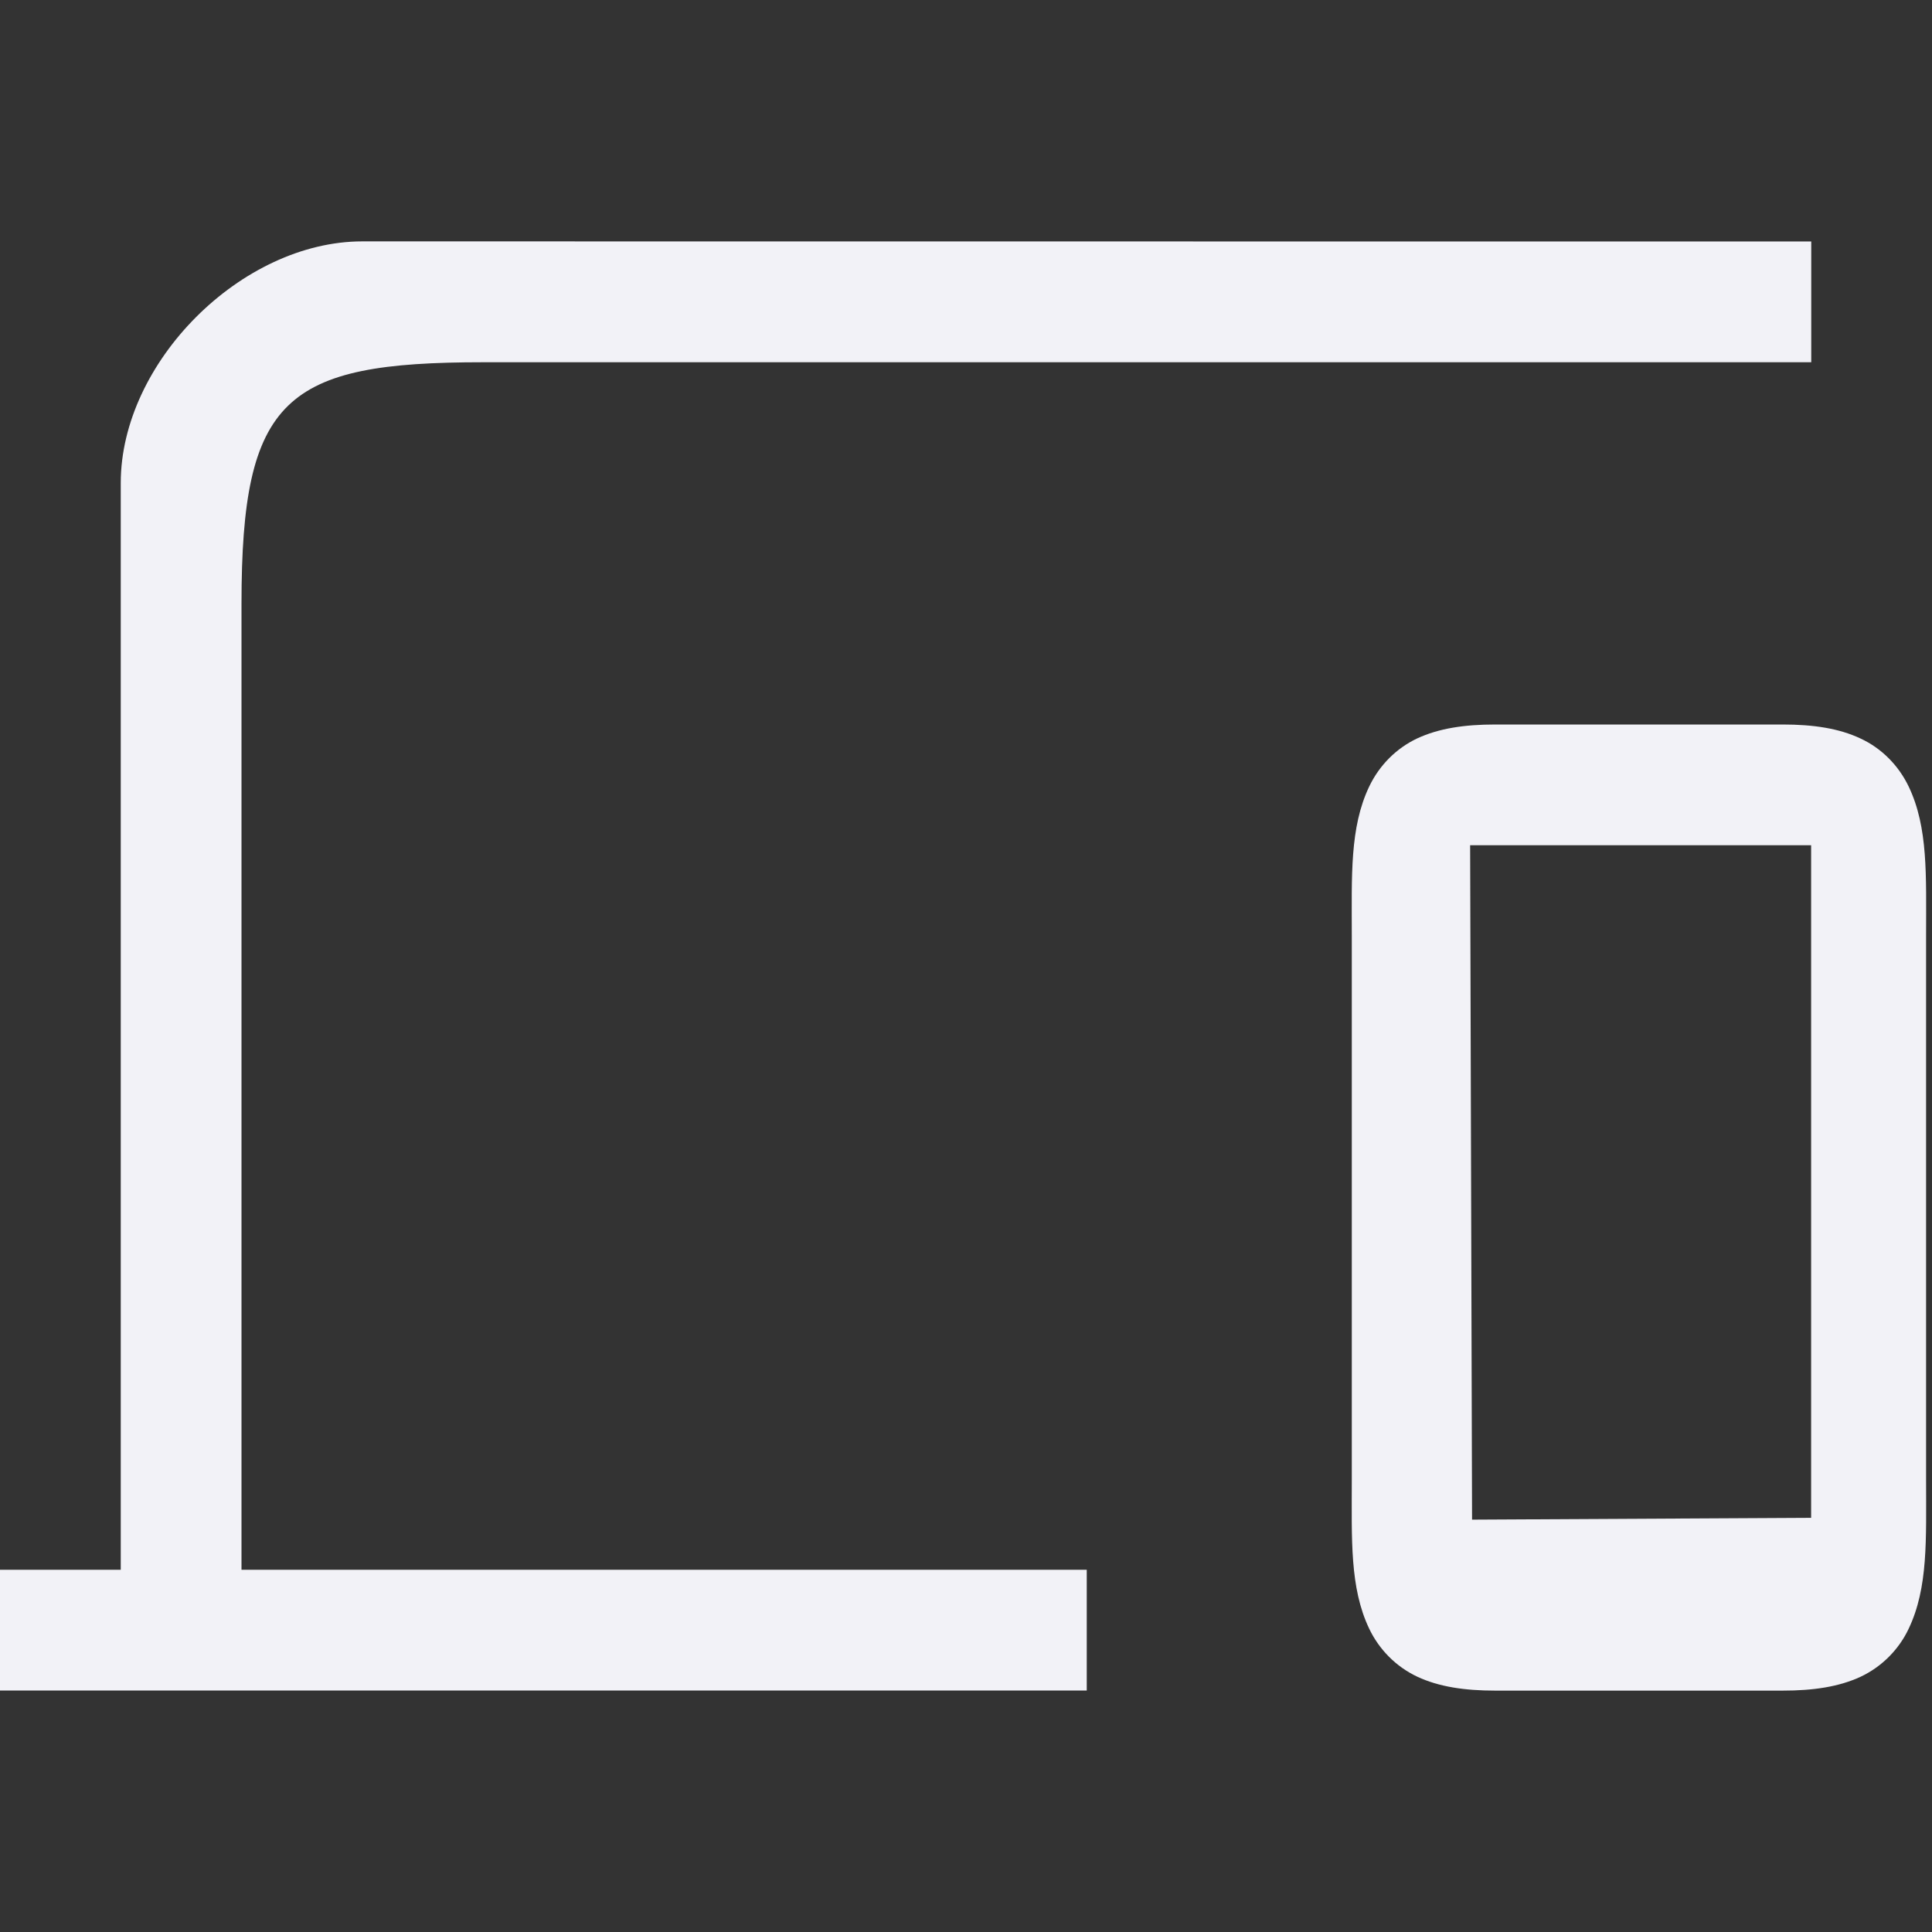 <svg viewBox="0 0 16 16" xmlns="http://www.w3.org/2000/svg">
  <rect x="0" y="0" width="16" height="16" fill="#333333" stroke="none"/>
  <g fill="#f2f2f7">
    <path d="m2 5c0-1.706.362-2 2-2h11v-1l-11.999-.001c-1.001-0-2.001 1.001-2.001 2.001v9h-1v1h9v-1h-7z"/>
    <path d="m614.398 306.649c-.258 0-.468.032-.647.115-.172.081-.313.221-.398.399-.162.34-.144.737-.144 1.236v4.5c0 .5-.018.898.144 1.238.081.17.22.314.399.398.178.083.389.115.646.115h2.378c.258 0 .468-.032.647-.115.178-.084.318-.228.398-.398.162-.34.144-.738.144-1.238v-4.5c0-.5.018-.897-.144-1.236-.085-.177-.226-.318-.399-.398-.178-.084-.389-.116-.646-.116zm-.209 1h2.824v5.57l-2.808.015z" transform="translate(-602.014 -300.649)"/>
  </g>
</svg>
